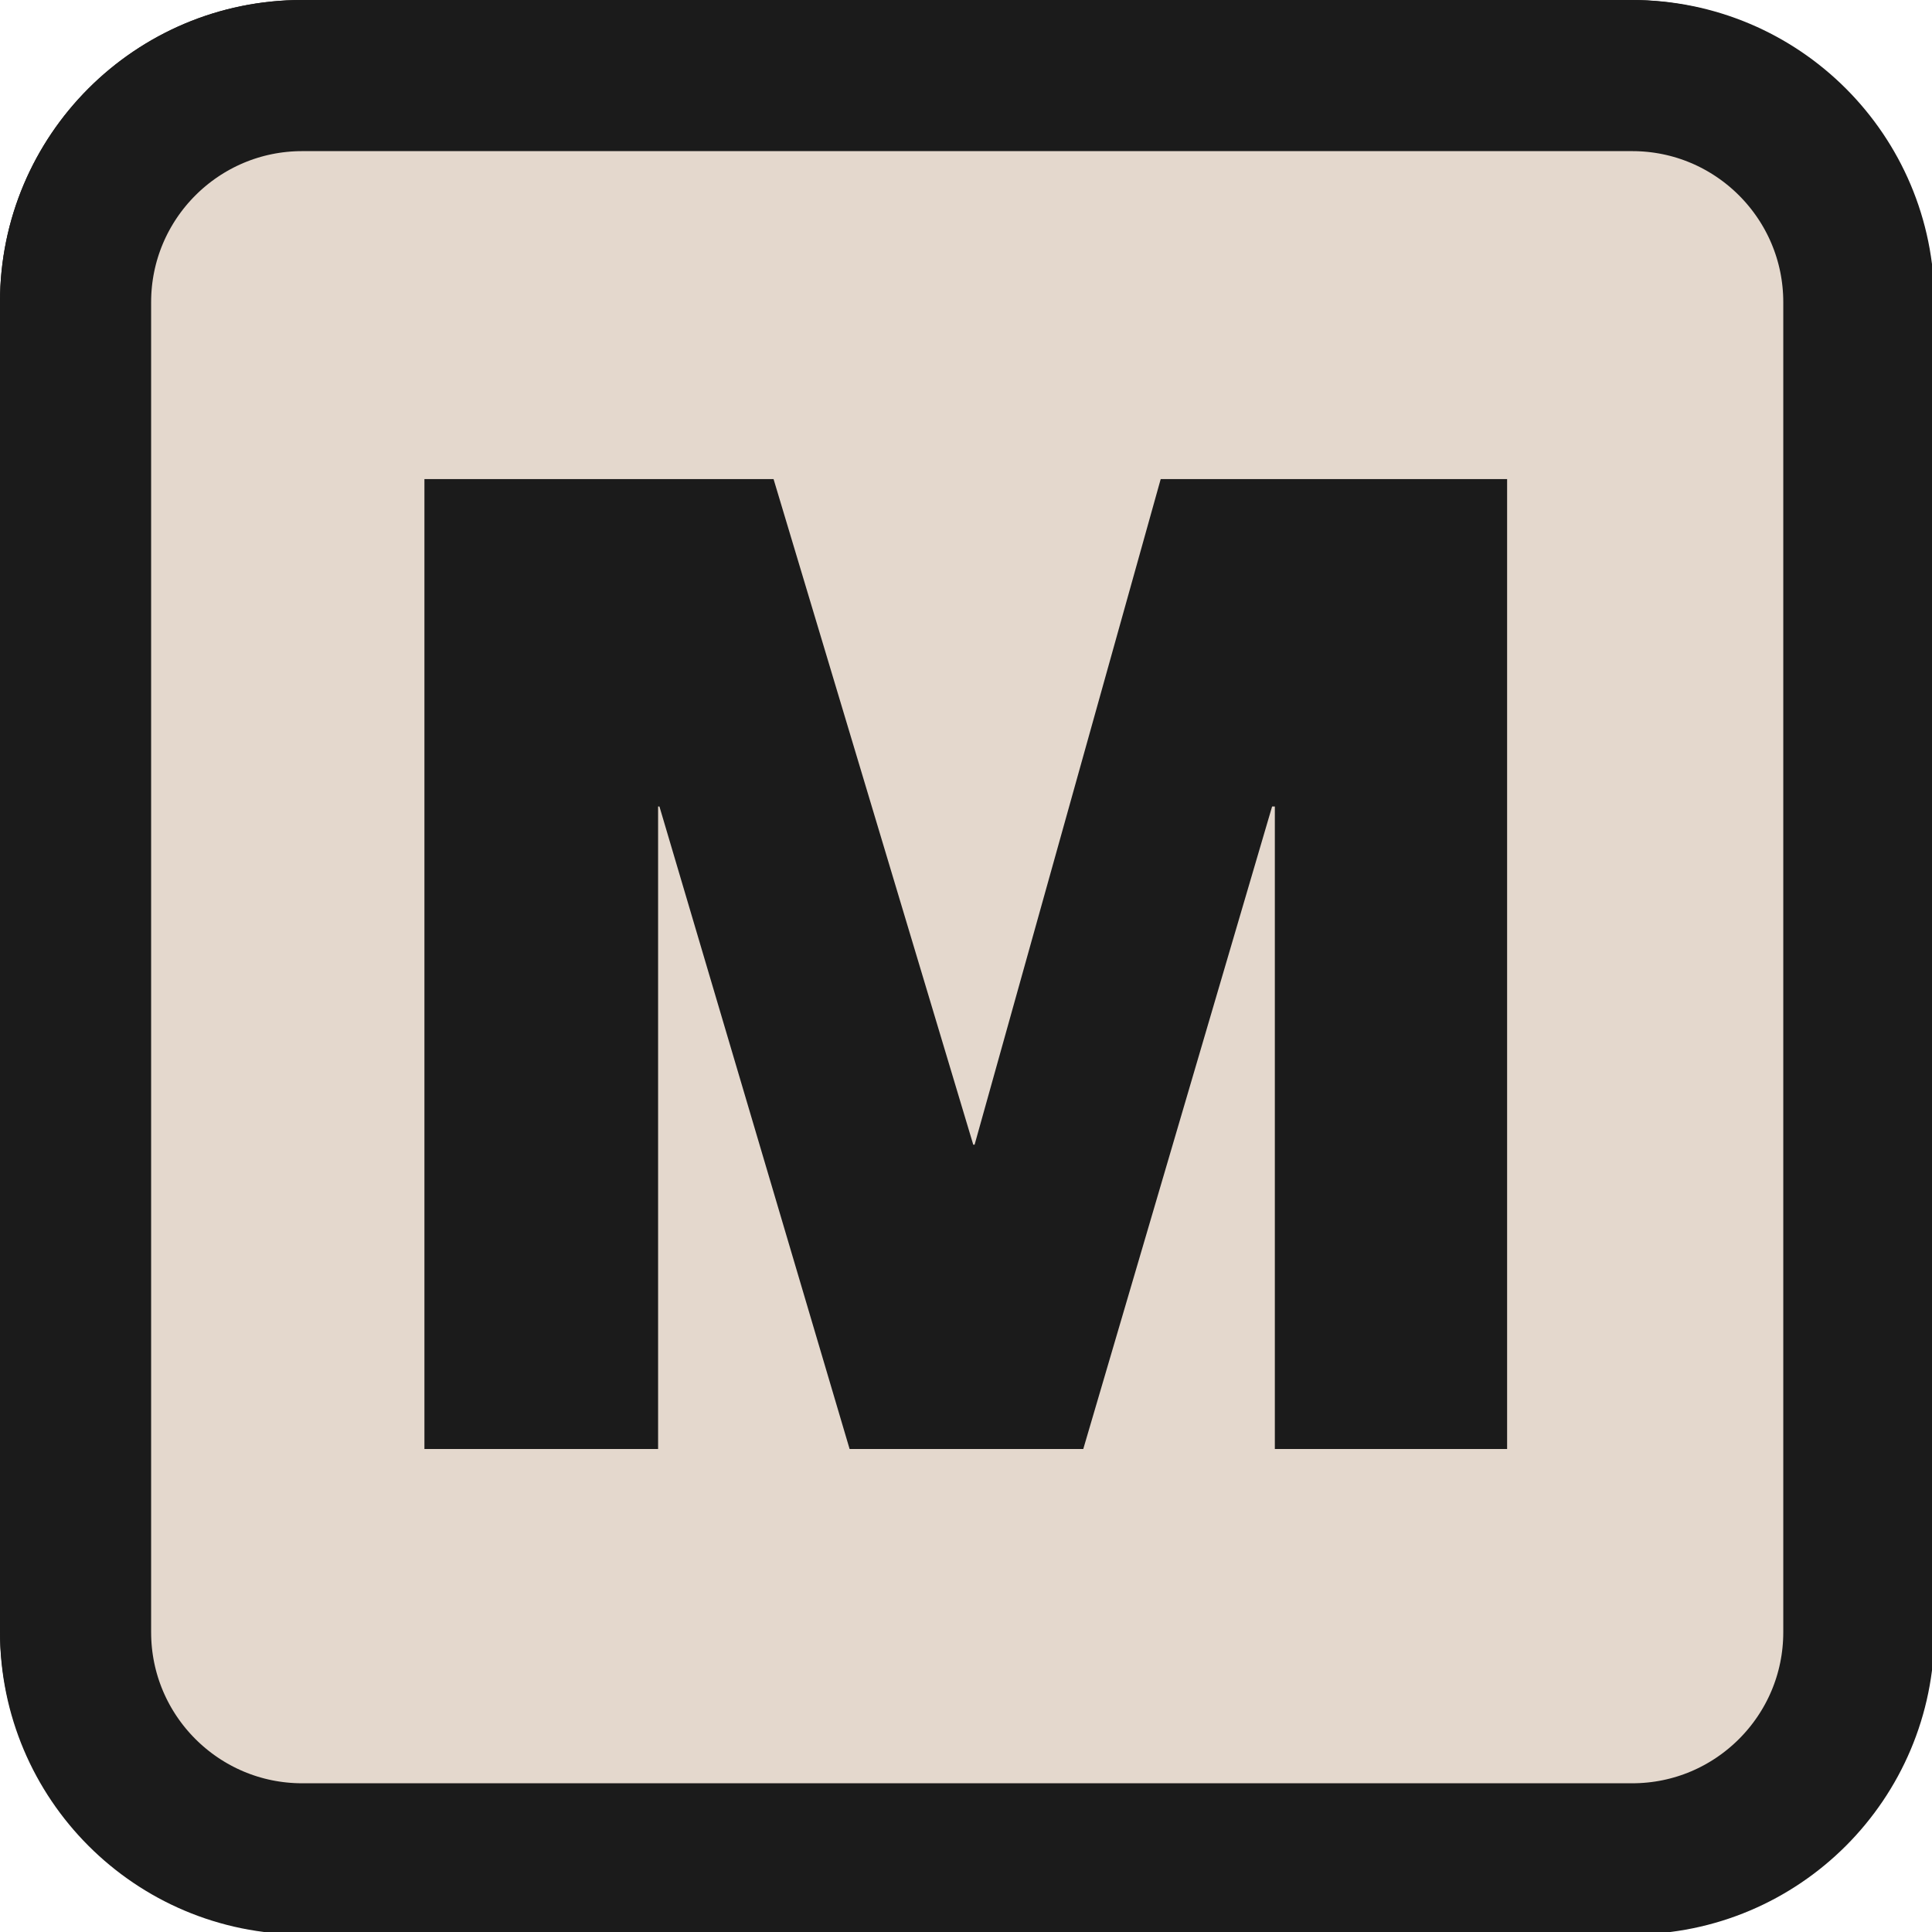 <svg xmlns="http://www.w3.org/2000/svg" width="180" height="180"><defs><clipPath id="a"><path d="M28.125 0h123.75C167.406 0 180 12.594 180 28.125v123.75C180 167.406 167.406 180 151.875 180H28.125C12.594 180 0 167.406 0 151.875V28.125C0 12.594 12.594 0 28.125 0Zm0 0"/></clipPath><clipPath id="b"><path d="M39 44h102v91H39Zm0 0"/></clipPath><clipPath id="c"><path d="M28.125 0h123.75C167.406 0 180 12.594 180 28.125v123.75C180 167.406 167.406 180 151.875 180H28.125C12.594 180 0 167.406 0 151.875V28.125C0 12.594 12.594 0 28.125 0Zm0 0"/></clipPath></defs><g clip-path="url(#a)"><path d="M80 0h352c44.178 0 80 35.822 80 80v352c0 44.178-35.822 80-80 80H80c-44.178 0-80-35.822-80-80V80C0 35.822 35.822 0 80 0Zm0 0" style="fill-rule:nonzero;fill:#e4d8cd;fill-opacity:1;stroke-width:1;stroke-linecap:butt;stroke-linejoin:miter;stroke:#1b1b1b;stroke-opacity:1;stroke-miterlimit:4" transform="scale(.352)"/></g><g clip-path="url(#b)"><g clip-path="url(#c)"><path d="M39.543 135V44.633H72.07l18.606 62.015h.125l17.34-62.015h32.273V135h-21.64V75.137h-.254L100.926 135h-21.77L61.437 75.137h-.124V135Zm0 0" style="stroke:none;fill-rule:nonzero;fill:#1b1b1b;fill-opacity:1"/></g></g><path d="M80 20h352c33.133 0 60 26.867 60 60v352c0 33.133-26.867 60-60 60H80c-33.133 0-60-26.867-60-60V80c0-33.133 26.867-60 60-60Zm0 0" style="fill:none;stroke-width:40;stroke-linecap:butt;stroke-linejoin:miter;stroke:#1b1b1b;stroke-opacity:1;stroke-miterlimit:4" transform="scale(.352)"/></svg>